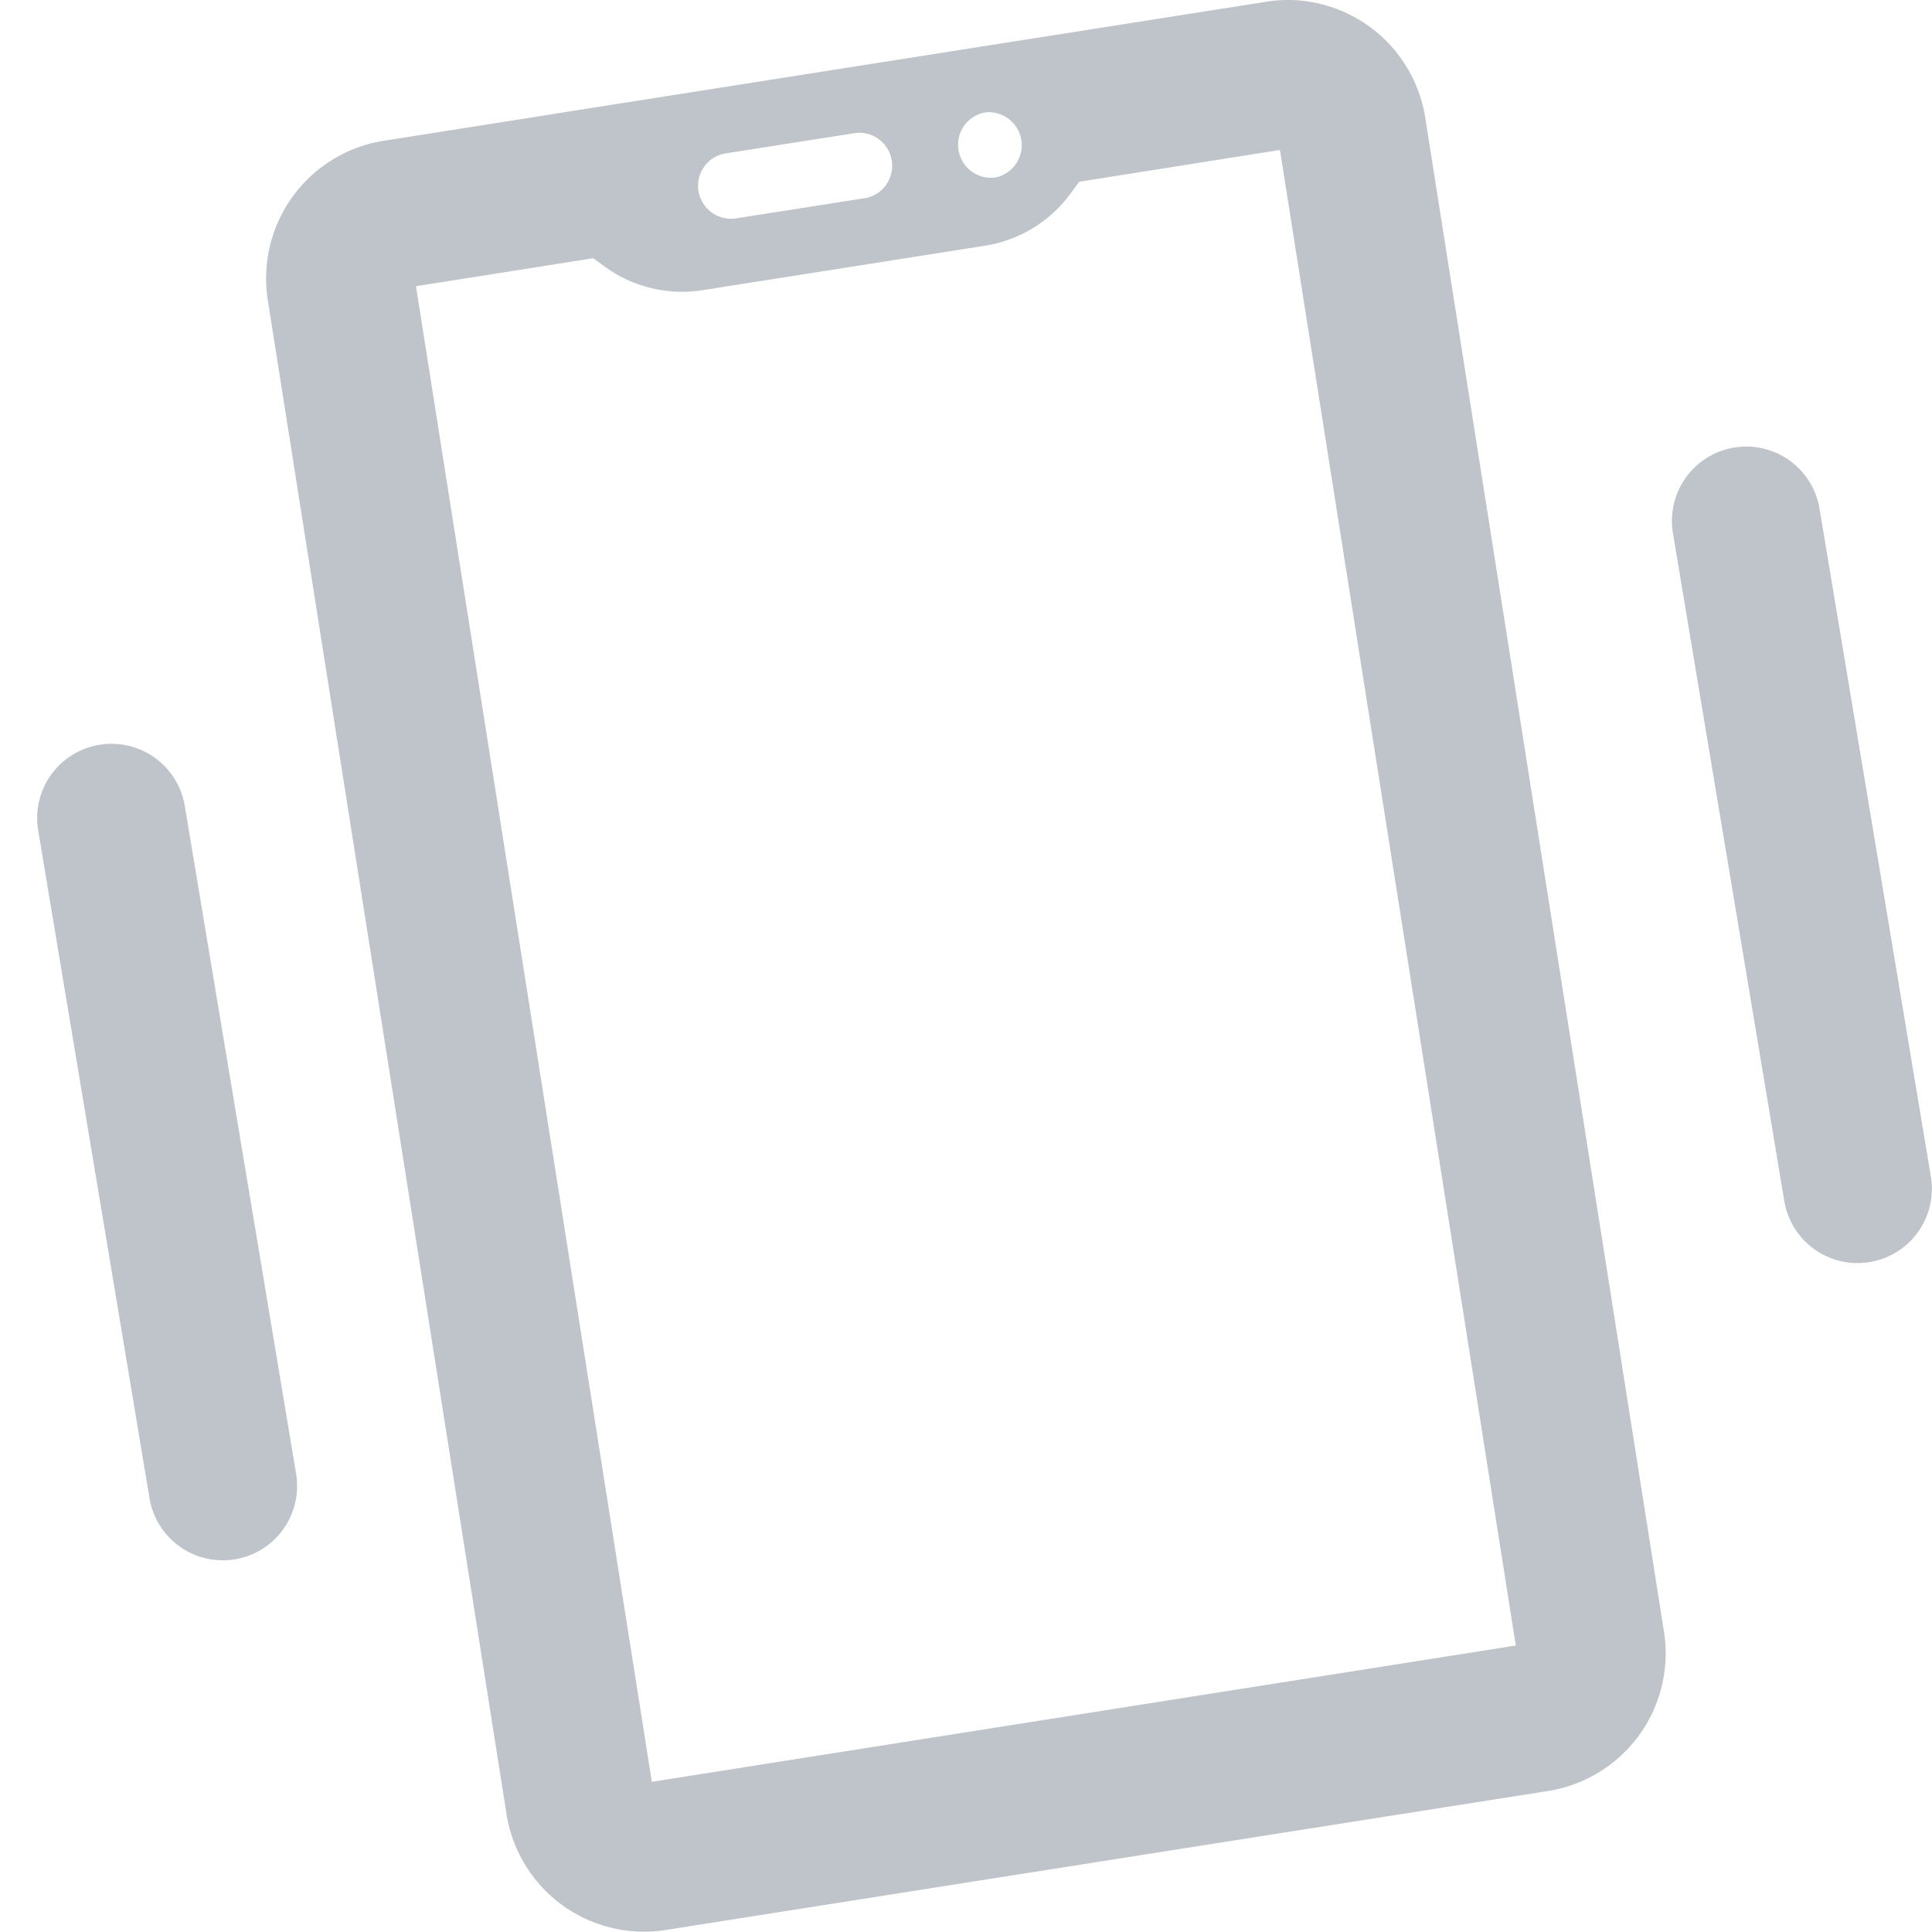 <svg xmlns="http://www.w3.org/2000/svg" width="26" height="26" viewBox="0 0 26 26"><g><g><g><path fill="#bec4ca" d="M1.52 10.01a1 1 0 0 0-1.004 1.178l1.496 8.974a1 1 0 1 0 1.973-.328L2.489 10.86a1 1 0 0 0-.97-.85zm22-4a1 1 0 0 0-1.004 1.178l1.496 8.974a1 1 0 1 0 1.973-.328L24.489 6.86a1 1 0 0 0-.97-.85zm-6.295-3.992l3.174 20.127-11.627 1.834L5.598 3.852l2.385-.377.156.113c.379.276.852.39 1.316.317l3.8-.598c.463-.073.88-.328 1.155-.707l.114-.154zm-5.699-.23a.444.444 0 0 1 .137.875l-1.754.275A.444.444 0 0 1 9.4 2.57a.44.44 0 0 1 .368-.506zm1.74-.276a.444.444 0 0 1 .139.875.442.442 0 0 1-.506-.37.44.44 0 0 1 .367-.505zm4.158-1.51a1.82 1.82 0 0 0-.373.02l-3.4.535-6.207.977v.001l-2.295.362a1.875 1.875 0 0 0-1.547 2.129l3.217 20.402a1.874 1.874 0 0 0 2.127 1.547L20.848 24.1a1.875 1.875 0 0 0 1.547-2.129L19.178 1.569A1.877 1.877 0 0 0 17.424.002z"/></g></g></g></svg>